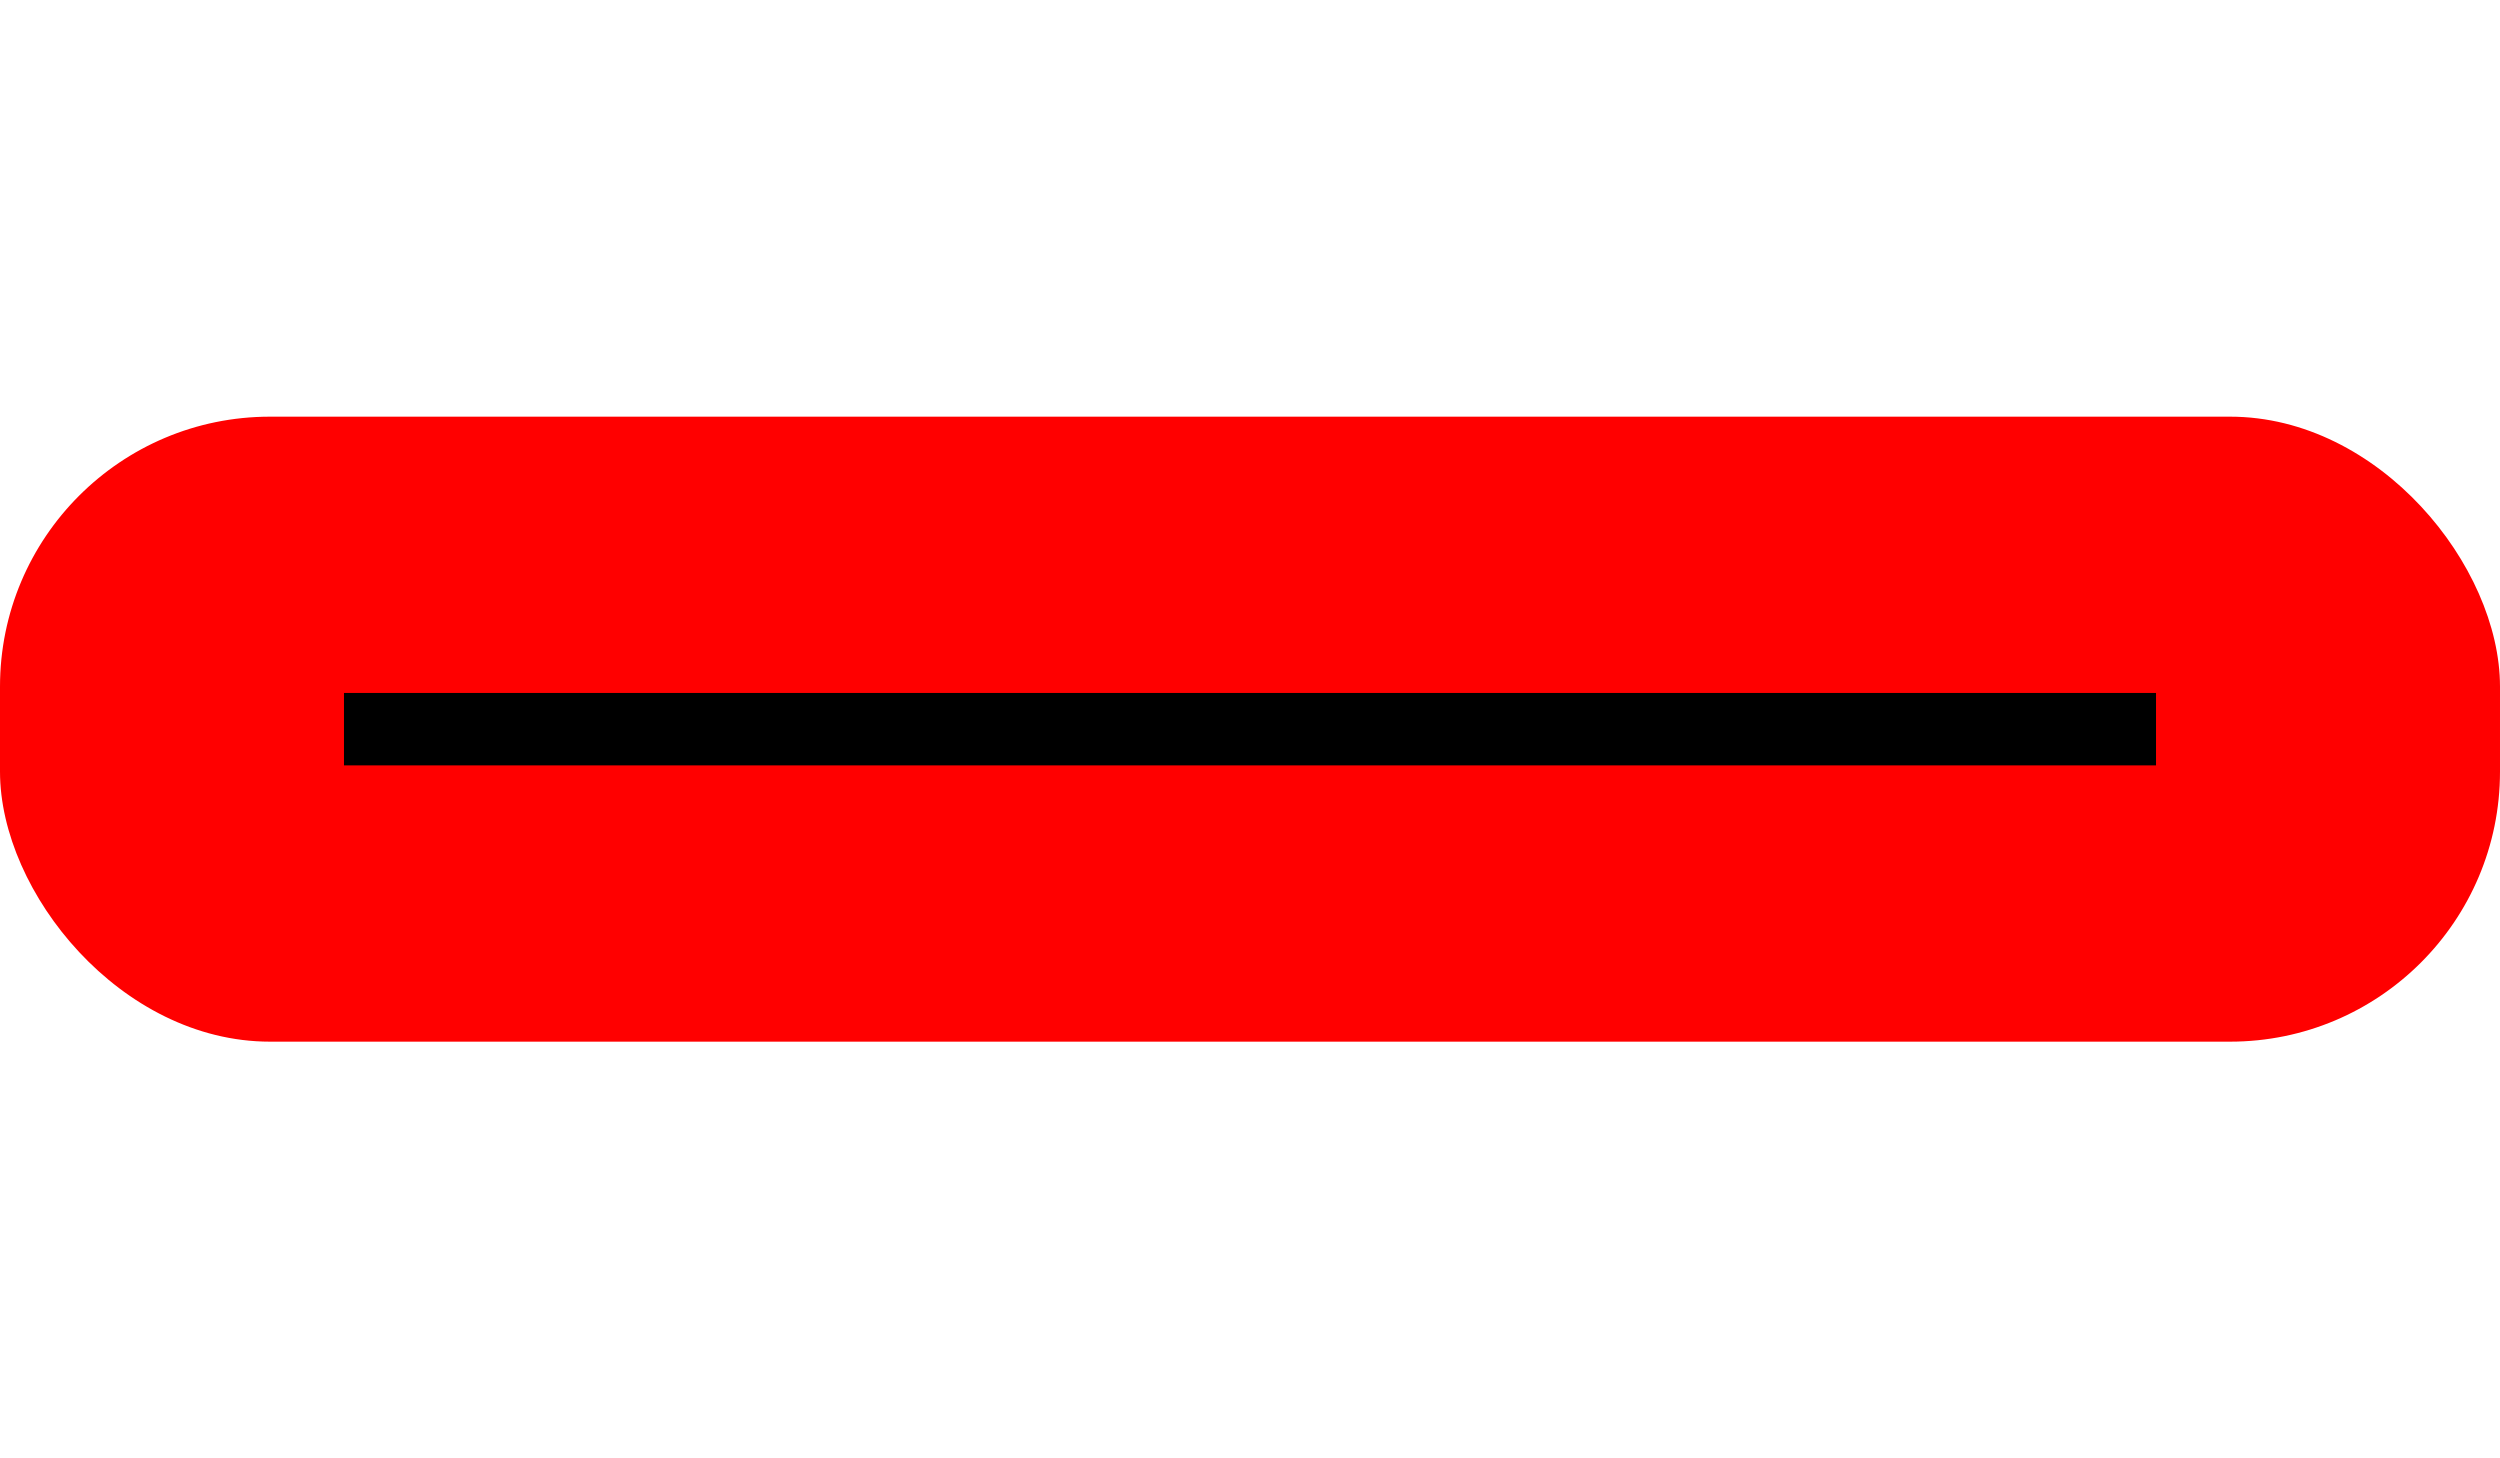 <?xml version="1.0" encoding="UTF-8" standalone="no"?>
<svg
   xmlns:dc="http://purl.org/dc/elements/1.1/"
   xmlns:cc="http://creativecommons.org/ns#"
   xmlns:rdf="http://www.w3.org/1999/02/22-rdf-syntax-ns#"
   xmlns:svg="http://www.w3.org/2000/svg"
   xmlns="http://www.w3.org/2000/svg"
   xmlns:sodipodi="http://sodipodi.sourceforge.net/DTD/sodipodi-0.dtd"
   xmlns:inkscape="http://www.inkscape.org/namespaces/inkscape"
   width="12"
   height="7"
   version="1.1"
   viewBox="0 0 3.176 1.852"
   id="svg1765"
   sodipodi:docname="MyBSlidePotHandle.svg"
   inkscape:version="0.92.2 5c3e80d, 2017-08-06">
  <defs
     id="defs1769" />
  <sodipodi:namedview
     pagecolor="#ffffff"
     bordercolor="#666666"
     borderopacity="1"
     objecttolerance="10"
     gridtolerance="10"
     guidetolerance="10"
     inkscape:pageopacity="0"
     inkscape:pageshadow="2"
     inkscape:window-width="1296"
     inkscape:window-height="986"
     id="namedview1767"
     showgrid="false"
     inkscape:zoom="27.072351"
     inkscape:cx="-0.36160417"
     inkscape:cy="1.4289195"
     inkscape:window-x="880"
     inkscape:window-y="252"
     inkscape:window-maximized="0"
     inkscape:current-layer="svg1765" />
  <rect
     style="opacity:1;fill:#ff0000;fill-opacity:1;stroke:none;stroke-width:0.067;stroke-miterlimit:4;stroke-dasharray:none;stroke-opacity:1"
     id="rect12311"
     width="3.176"
     height="0.794"
     x="-2.87323e-08"
     y="0.529"
     ry="0.343" />
  <path
     style="fill:none;stroke:#000000;stroke-width:0.092;stroke-linecap:butt;stroke-linejoin:miter;stroke-miterlimit:4;stroke-dasharray:none;stroke-opacity:1"
     d="M 0.437,0.926 H 2.739"
     id="path11736"
     inkscape:connector-curvature="0" />
</svg>
